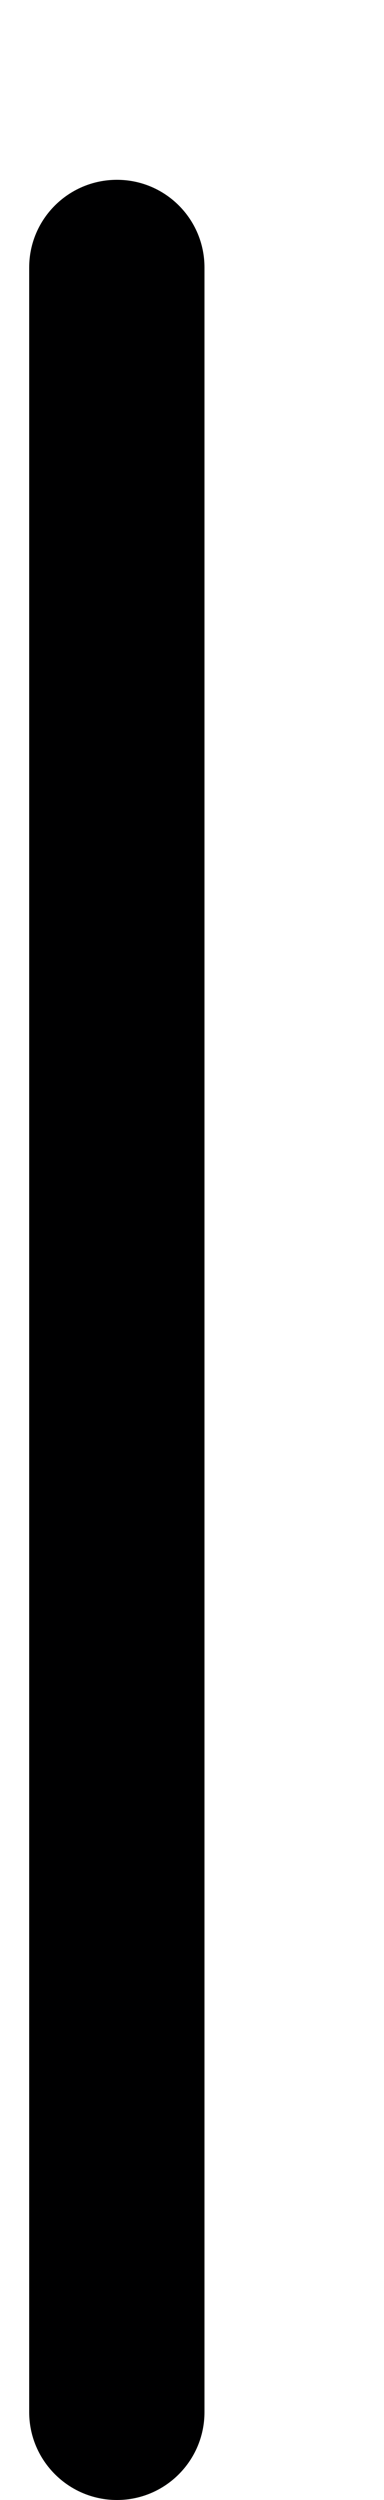 <svg width="2" height="13" viewBox="0 0 2 13" fill="none" xmlns="http://www.w3.org/2000/svg">
<path fill-rule="evenodd" clip-rule="evenodd" d="M0.609 0.935C0.861 0.935 1.065 1.139 1.065 1.391V12.543C1.065 12.795 0.861 13 0.609 13C0.357 13 0.152 12.795 0.152 12.543V1.391C0.152 1.139 0.357 0.935 0.609 0.935Z" fill="#000001"/>
</svg>
